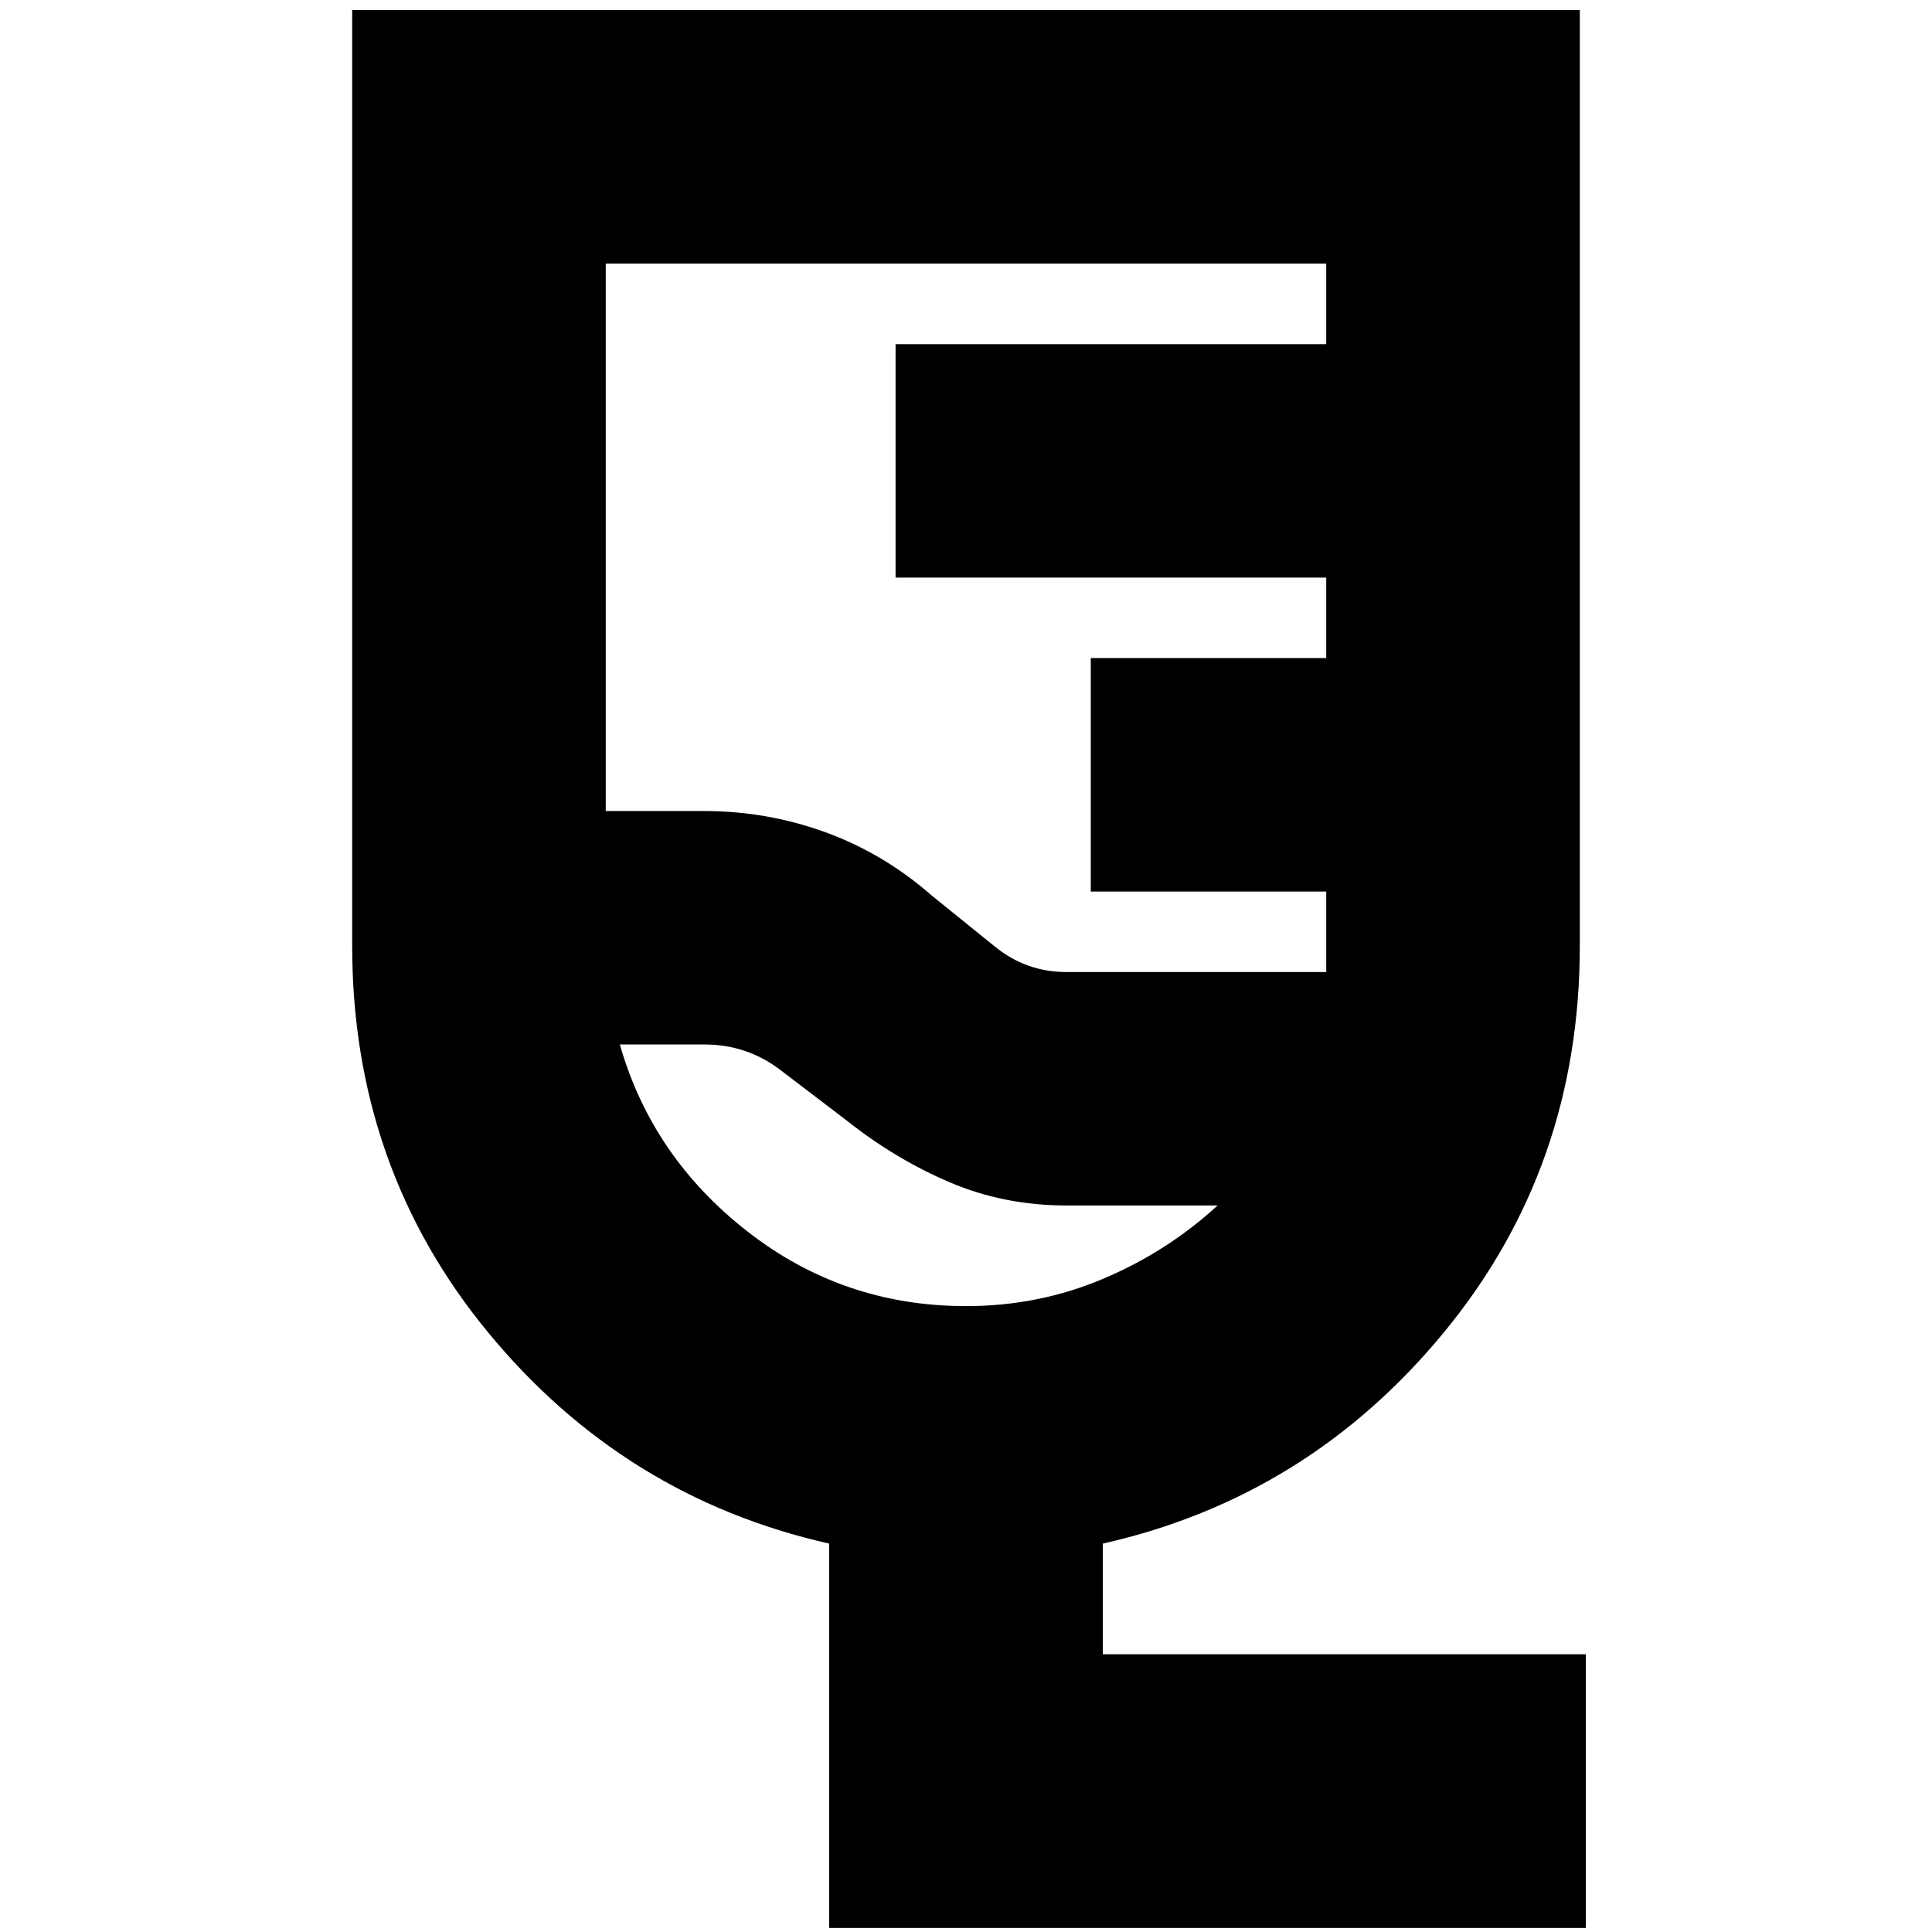<svg xmlns="http://www.w3.org/2000/svg" height="24" width="24"><path d="M19.7 23.95h-9.4v-4.775Q7.75 18.6 6.062 16.55q-1.687-2.05-1.687-4.8V.125h15.25V11.75q0 2.75-1.687 4.8-1.688 2.05-4.238 2.625v1.375h6Zm-6.45-11.875h3.225v-1H13.55v-2.9h2.925v-1h-5.35v-2.9h5.35v-1h-8.95v6.8H8.75q.775 0 1.5.262.725.263 1.325.788.4.325.788.637.387.313.887.313ZM12 16.225q.9 0 1.7-.338.8-.337 1.425-.912H13.25q-.775 0-1.45-.287-.675-.288-1.275-.763l-.837-.638q-.413-.312-.938-.312H7.7q.4 1.4 1.588 2.325 1.187.925 2.712.925Zm-1.475-3.25Z"/></svg>